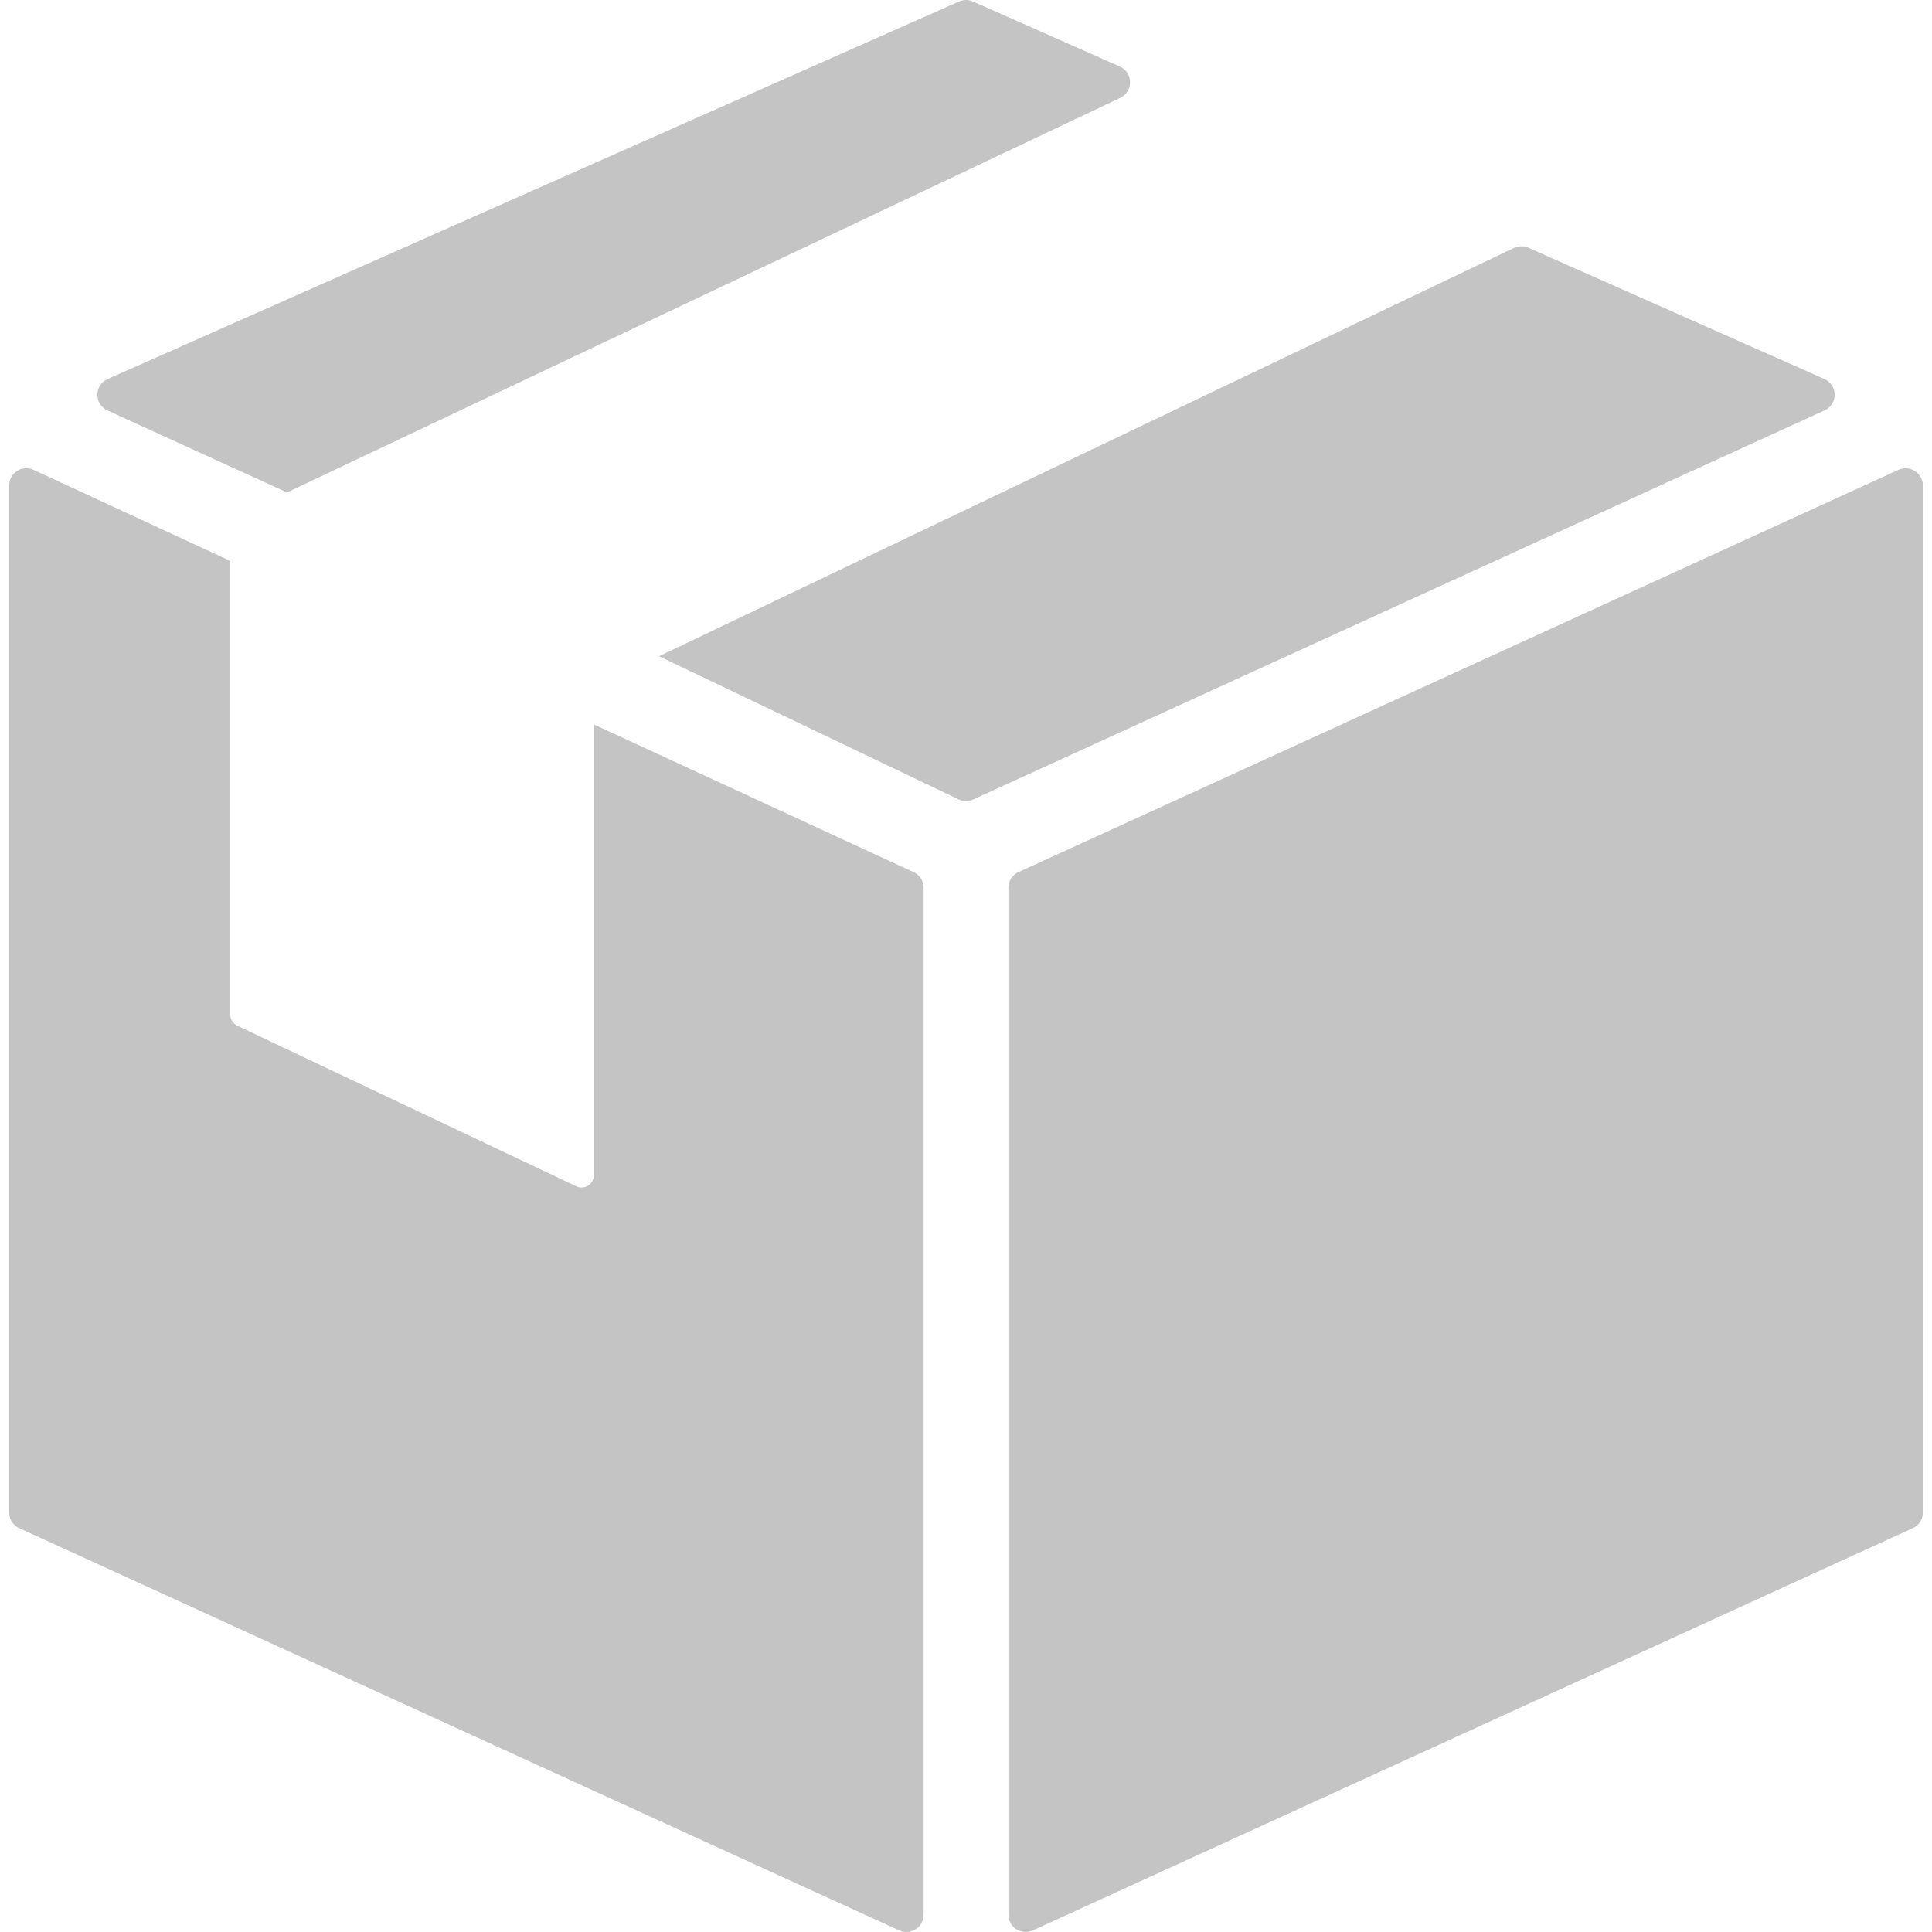 <svg width="27" height="27" viewBox="0 0 27 27" fill="none" xmlns="http://www.w3.org/2000/svg">
<g clip-path="url(#clip0_133_114)">
<path d="M1.501 5.736L4.011 6.882L15.657 1.367C15.742 1.327 15.795 1.24 15.793 1.147C15.792 1.053 15.736 0.968 15.65 0.93L13.598 0.021C13.535 -0.007 13.465 -0.007 13.402 0.021L1.504 5.297C1.417 5.335 1.361 5.421 1.361 5.515C1.36 5.61 1.415 5.696 1.501 5.736Z" fill="#C4C4C4"/>
<path d="M12.767 12.188L8.299 10.124V16.423C8.299 16.482 8.268 16.537 8.218 16.569C8.191 16.587 8.159 16.595 8.127 16.595C8.101 16.595 8.076 16.59 8.053 16.578L3.317 14.335C3.257 14.307 3.219 14.246 3.219 14.18V7.839L0.468 6.566C0.393 6.532 0.306 6.538 0.238 6.582C0.169 6.627 0.127 6.703 0.127 6.785V21.137C0.127 21.231 0.182 21.317 0.268 21.356L12.567 26.978C12.599 26.993 12.633 27 12.667 27C12.712 27 12.758 26.987 12.797 26.962C12.866 26.917 12.908 26.841 12.908 26.759V12.406C12.908 12.312 12.853 12.227 12.767 12.188Z" fill="#C4C4C4"/>
<path d="M26.762 6.583C26.693 6.538 26.607 6.532 26.532 6.566L14.233 12.188C14.148 12.227 14.093 12.312 14.093 12.407V26.759C14.093 26.841 14.134 26.918 14.203 26.962C14.243 26.987 14.288 27 14.333 27C14.367 27 14.402 26.993 14.434 26.978L26.732 21.356C26.818 21.317 26.873 21.232 26.873 21.137V6.785C26.873 6.703 26.831 6.627 26.762 6.583Z" fill="#C4C4C4"/>
<path d="M25.64 5.515C25.639 5.421 25.583 5.335 25.497 5.297L21.359 3.462C21.294 3.433 21.221 3.435 21.157 3.465L9.21 9.171L13.4 11.173C13.432 11.188 13.466 11.195 13.5 11.195C13.534 11.195 13.568 11.188 13.6 11.173L25.499 5.735C25.585 5.696 25.641 5.61 25.64 5.515Z" fill="#C4C4C4"/>
</g>
<defs>
<clipPath id="clip0_133_114">
<rect width="27" height="27" fill="white"/>
</clipPath>
</defs>
</svg>

